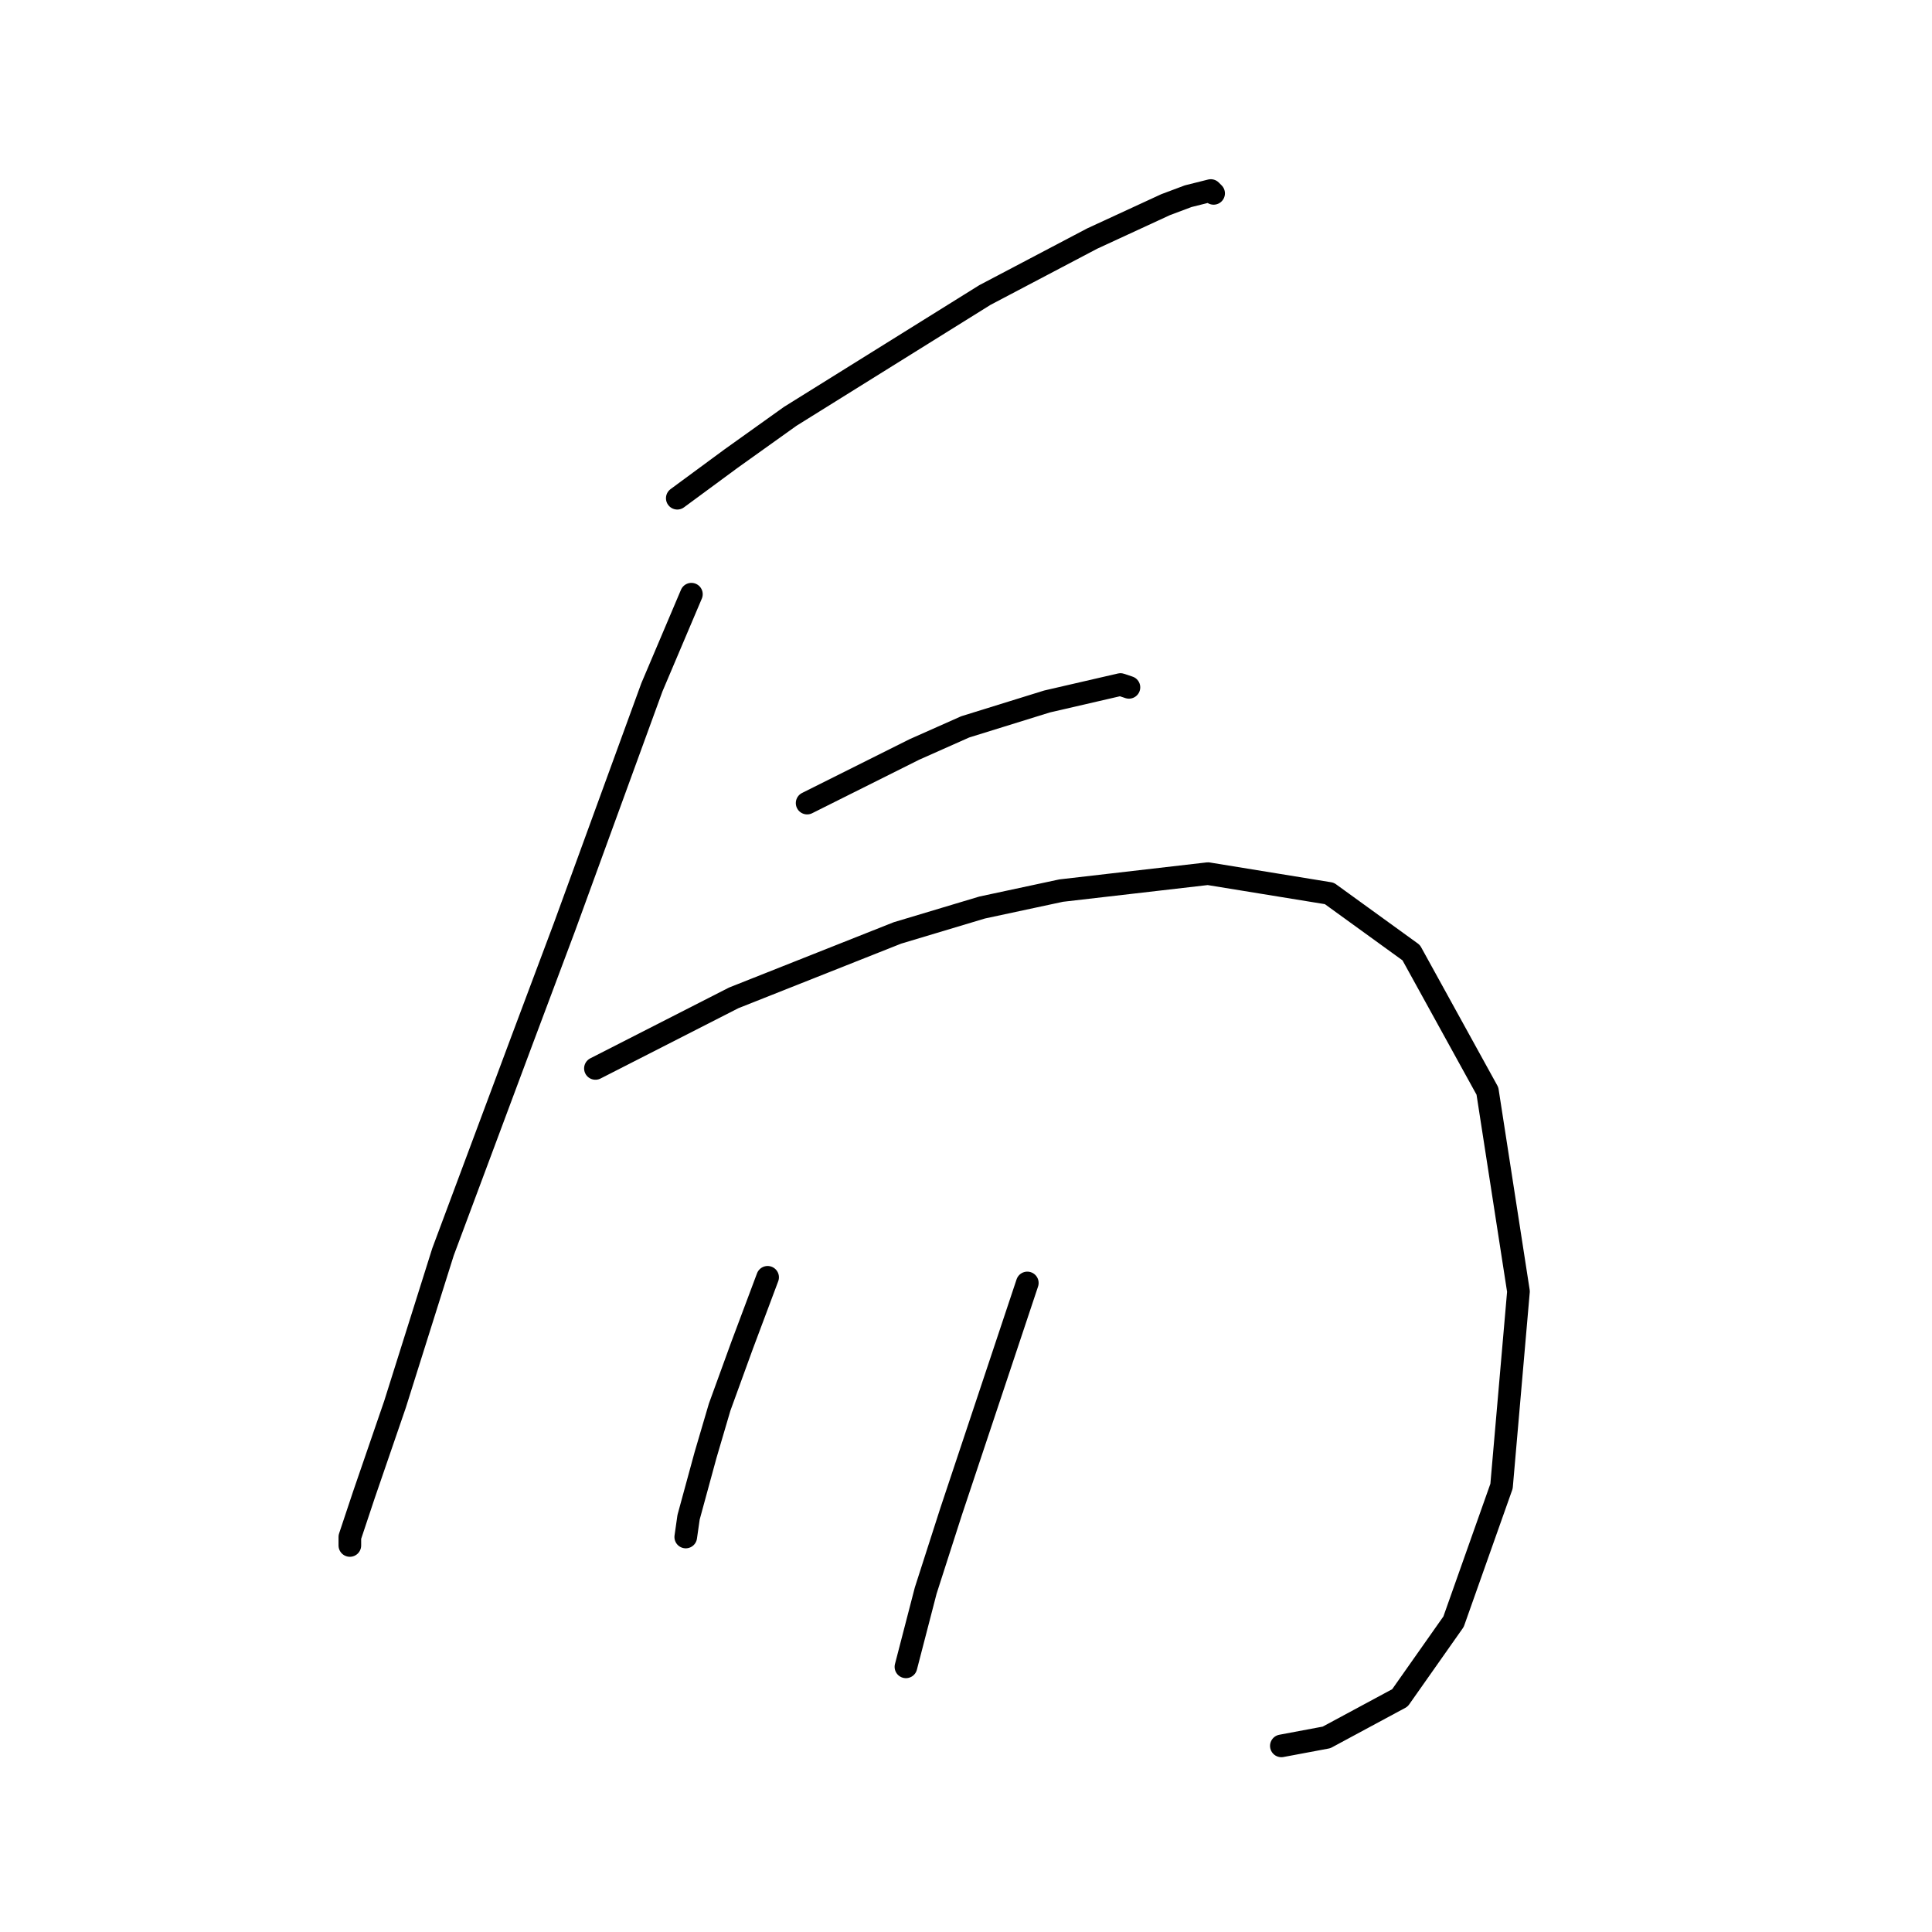 <?xml version="1.0" standalone="no"?>
    <svg width="256" height="256" xmlns="http://www.w3.org/2000/svg" version="1.1">
    <polyline stroke="black" stroke-width="3" stroke-linecap="round" fill="transparent" stroke-linejoin="round" points="89.744 66.017 96.851 60.781 104.705 55.17 130.513 39.087 144.727 31.607 154.451 27.118 157.444 25.996 160.436 25.248 160.81 25.622 160.81 25.622 " />
        <polyline stroke="black" stroke-width="3" stroke-linecap="round" fill="transparent" stroke-linejoin="round" points="91.614 78.734 86.378 91.077 74.783 122.87 69.172 137.831 58.7 165.884 52.341 186.081 48.227 198.05 46.357 203.661 46.357 204.783 46.357 204.783 " />
        <polyline stroke="black" stroke-width="3" stroke-linecap="round" fill="transparent" stroke-linejoin="round" points="106.949 106.413 121.163 99.306 127.895 96.314 138.742 92.948 148.467 90.703 149.589 91.077 149.589 91.077 " />
        <polyline stroke="black" stroke-width="3" stroke-linecap="round" fill="transparent" stroke-linejoin="round" points="78.897 141.572 97.225 132.221 118.918 123.618 130.139 120.252 140.612 118.008 160.062 115.763 176.145 118.382 186.992 126.236 197.091 144.564 201.205 171.12 198.961 196.928 192.603 214.882 185.496 224.98 175.771 230.217 169.787 231.339 169.787 231.339 " />
        <polyline stroke="black" stroke-width="3" stroke-linecap="round" fill="transparent" stroke-linejoin="round" points="101.713 169.25 98.347 178.227 95.355 186.455 93.484 192.814 91.24 201.042 90.866 203.661 90.866 203.661 " />
        <polyline stroke="black" stroke-width="3" stroke-linecap="round" fill="transparent" stroke-linejoin="round" points="136.124 169.998 132.758 180.097 126.025 200.294 122.659 210.767 120.041 220.866 120.041 220.866 " />
        </svg>